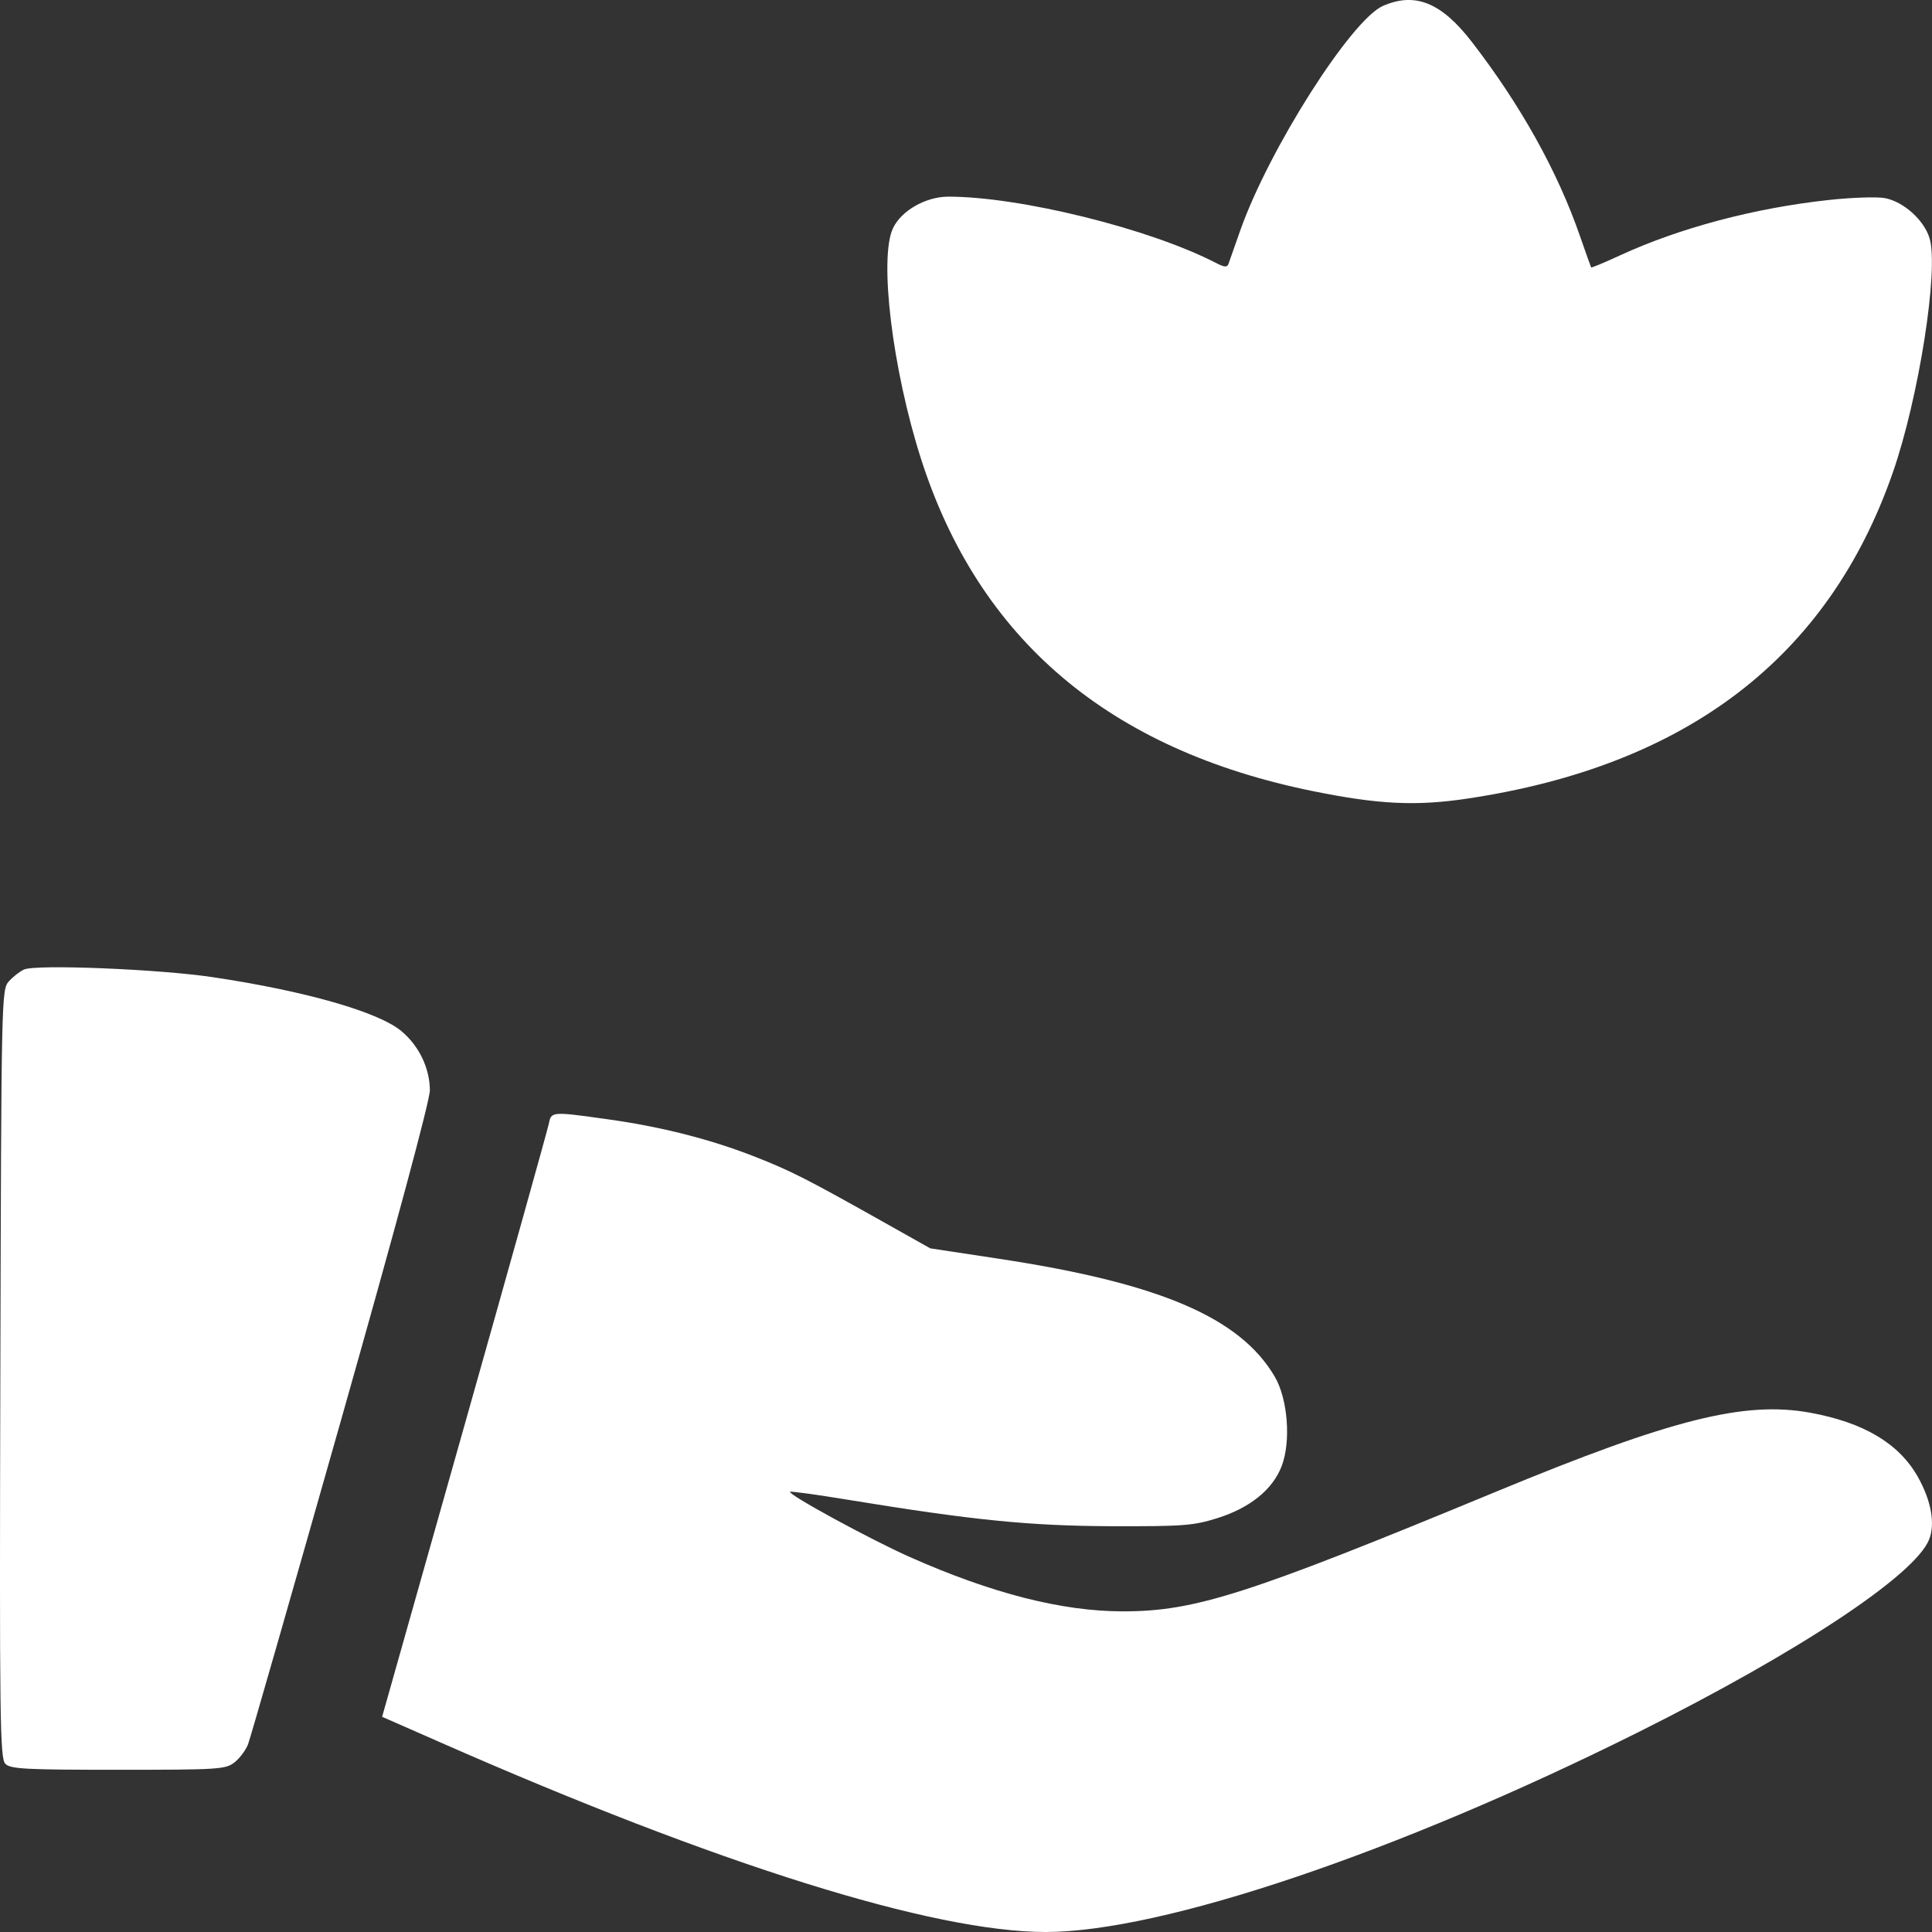 <svg width="28" height="28" viewBox="0 0 28 28" fill="none" xmlns="http://www.w3.org/2000/svg">
<rect x="0" y="0" width="28" height="28" fill="#333333" stroke="none"/>
<path fill-rule="evenodd" clip-rule="evenodd" d="M20.044 0.085C19.583 0.286 18.388 2.166 17.974 3.342C17.895 3.568 17.819 3.784 17.805 3.822C17.786 3.878 17.746 3.875 17.617 3.808C16.661 3.314 14.785 2.85 13.744 2.85C13.418 2.85 13.063 3.052 12.942 3.307C12.737 3.739 12.934 5.357 13.348 6.65C14.188 9.269 16.075 10.868 19.034 11.467C19.977 11.658 20.52 11.685 21.258 11.575C24.445 11.101 26.498 9.53 27.431 6.852C27.808 5.771 28.101 3.907 27.965 3.454C27.886 3.19 27.588 2.922 27.316 2.871C27.202 2.85 26.834 2.862 26.498 2.899C25.423 3.016 24.337 3.305 23.479 3.701C23.254 3.805 23.065 3.883 23.06 3.876C23.055 3.868 22.983 3.665 22.899 3.424C22.575 2.486 22.037 1.521 21.33 0.606C20.889 0.036 20.51 -0.118 20.044 0.085ZM0.348 14.051C0.288 14.078 0.189 14.155 0.129 14.222C0.021 14.341 0.019 14.431 0.005 19.91C-0.008 24.93 -0.001 25.485 0.078 25.563C0.153 25.638 0.372 25.649 1.713 25.649C3.169 25.649 3.269 25.643 3.398 25.542C3.473 25.483 3.561 25.366 3.594 25.282C3.627 25.198 4.233 23.084 4.942 20.584C5.745 17.752 6.231 15.947 6.23 15.8C6.228 15.479 6.071 15.153 5.814 14.941C5.479 14.664 4.423 14.362 3.084 14.162C2.306 14.045 0.523 13.973 0.348 14.051ZM7.954 16.286C7.937 16.369 7.387 18.337 6.731 20.659L5.538 24.881L6.364 25.244C10.405 27.024 13.526 28.002 15.159 28C16.844 27.998 20.244 26.851 23.744 25.104C26.065 23.944 27.742 22.835 27.956 22.317C28.051 22.088 27.989 21.745 27.791 21.397C27.516 20.916 27.007 20.615 26.234 20.474C25.281 20.301 24.228 20.566 21.691 21.615C18.084 23.108 17.32 23.353 16.276 23.353C15.392 23.353 14.377 23.094 13.187 22.566C12.619 22.314 11.413 21.657 11.45 21.62C11.46 21.61 11.836 21.661 12.284 21.735C14.106 22.033 14.916 22.114 16.109 22.119C17.149 22.122 17.295 22.111 17.643 22.002C18.117 21.853 18.445 21.587 18.575 21.248C18.712 20.89 18.664 20.275 18.475 19.952C17.97 19.092 16.803 18.594 14.458 18.24L13.482 18.092L12.826 17.723C11.691 17.085 11.471 16.973 10.949 16.767C10.308 16.514 9.583 16.329 8.805 16.221C7.992 16.107 7.99 16.108 7.954 16.286Z" fill="white"/>
</svg>
